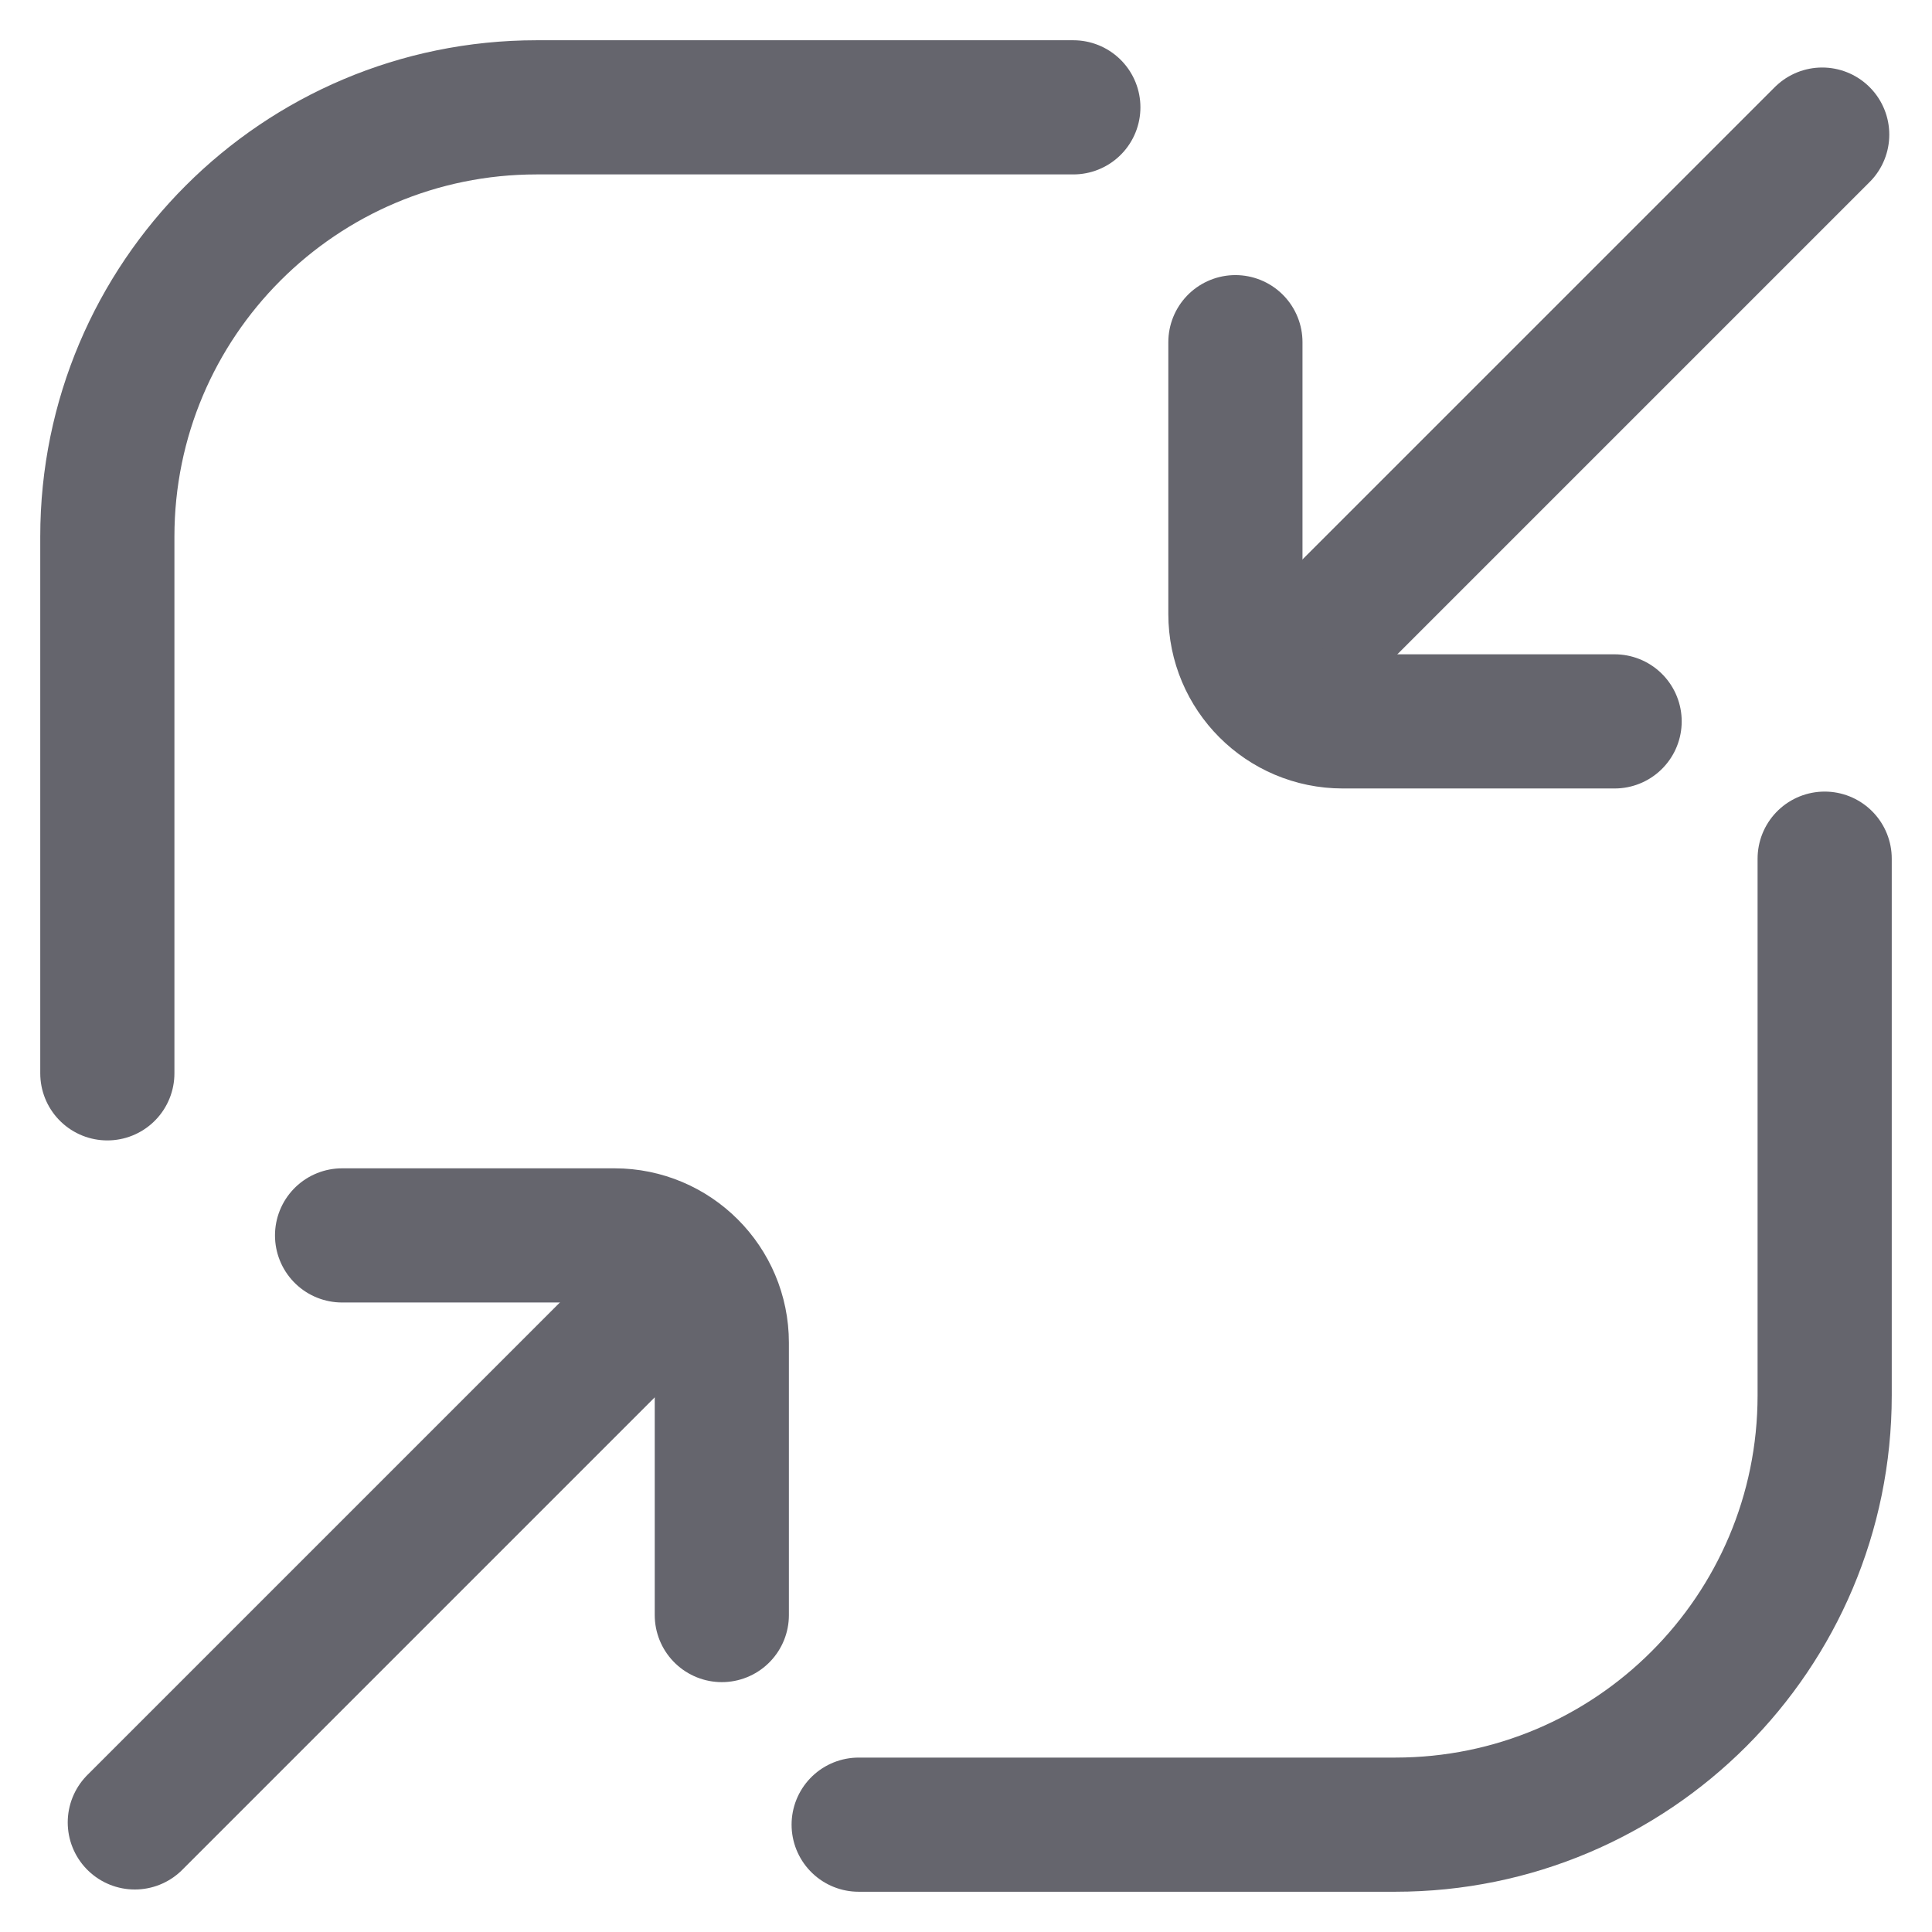 <svg width="18" height="18" viewBox="0 0 18 18" fill="none" xmlns="http://www.w3.org/2000/svg">
<path d="M1.256 16.979L6.327 11.908" stroke="#65656D" stroke-width="1.25" stroke-linecap="round"/>
<path d="M3.187 11.51L5.725 11.51C6.277 11.51 6.725 11.958 6.725 12.51L6.725 15.047" stroke="#65656D" stroke-width="1.25" stroke-linecap="round"/>
<path d="M16.977 1.254L11.906 6.325" stroke="#65656D" stroke-width="1.25" stroke-linecap="round"/>
<path d="M15.043 6.721L12.51 6.721C11.958 6.721 11.51 6.273 11.51 5.721L11.51 3.188" stroke="#65656D" stroke-width="1.25" stroke-linecap="round"/>
<path d="M1 10V5C1 2.791 2.791 1 5 1H10M8 17H13C15.209 17 17 15.209 17 13V8" stroke="#65656D" stroke-width="1.25" stroke-linecap="round" stroke-linejoin="round"/>
</svg>
